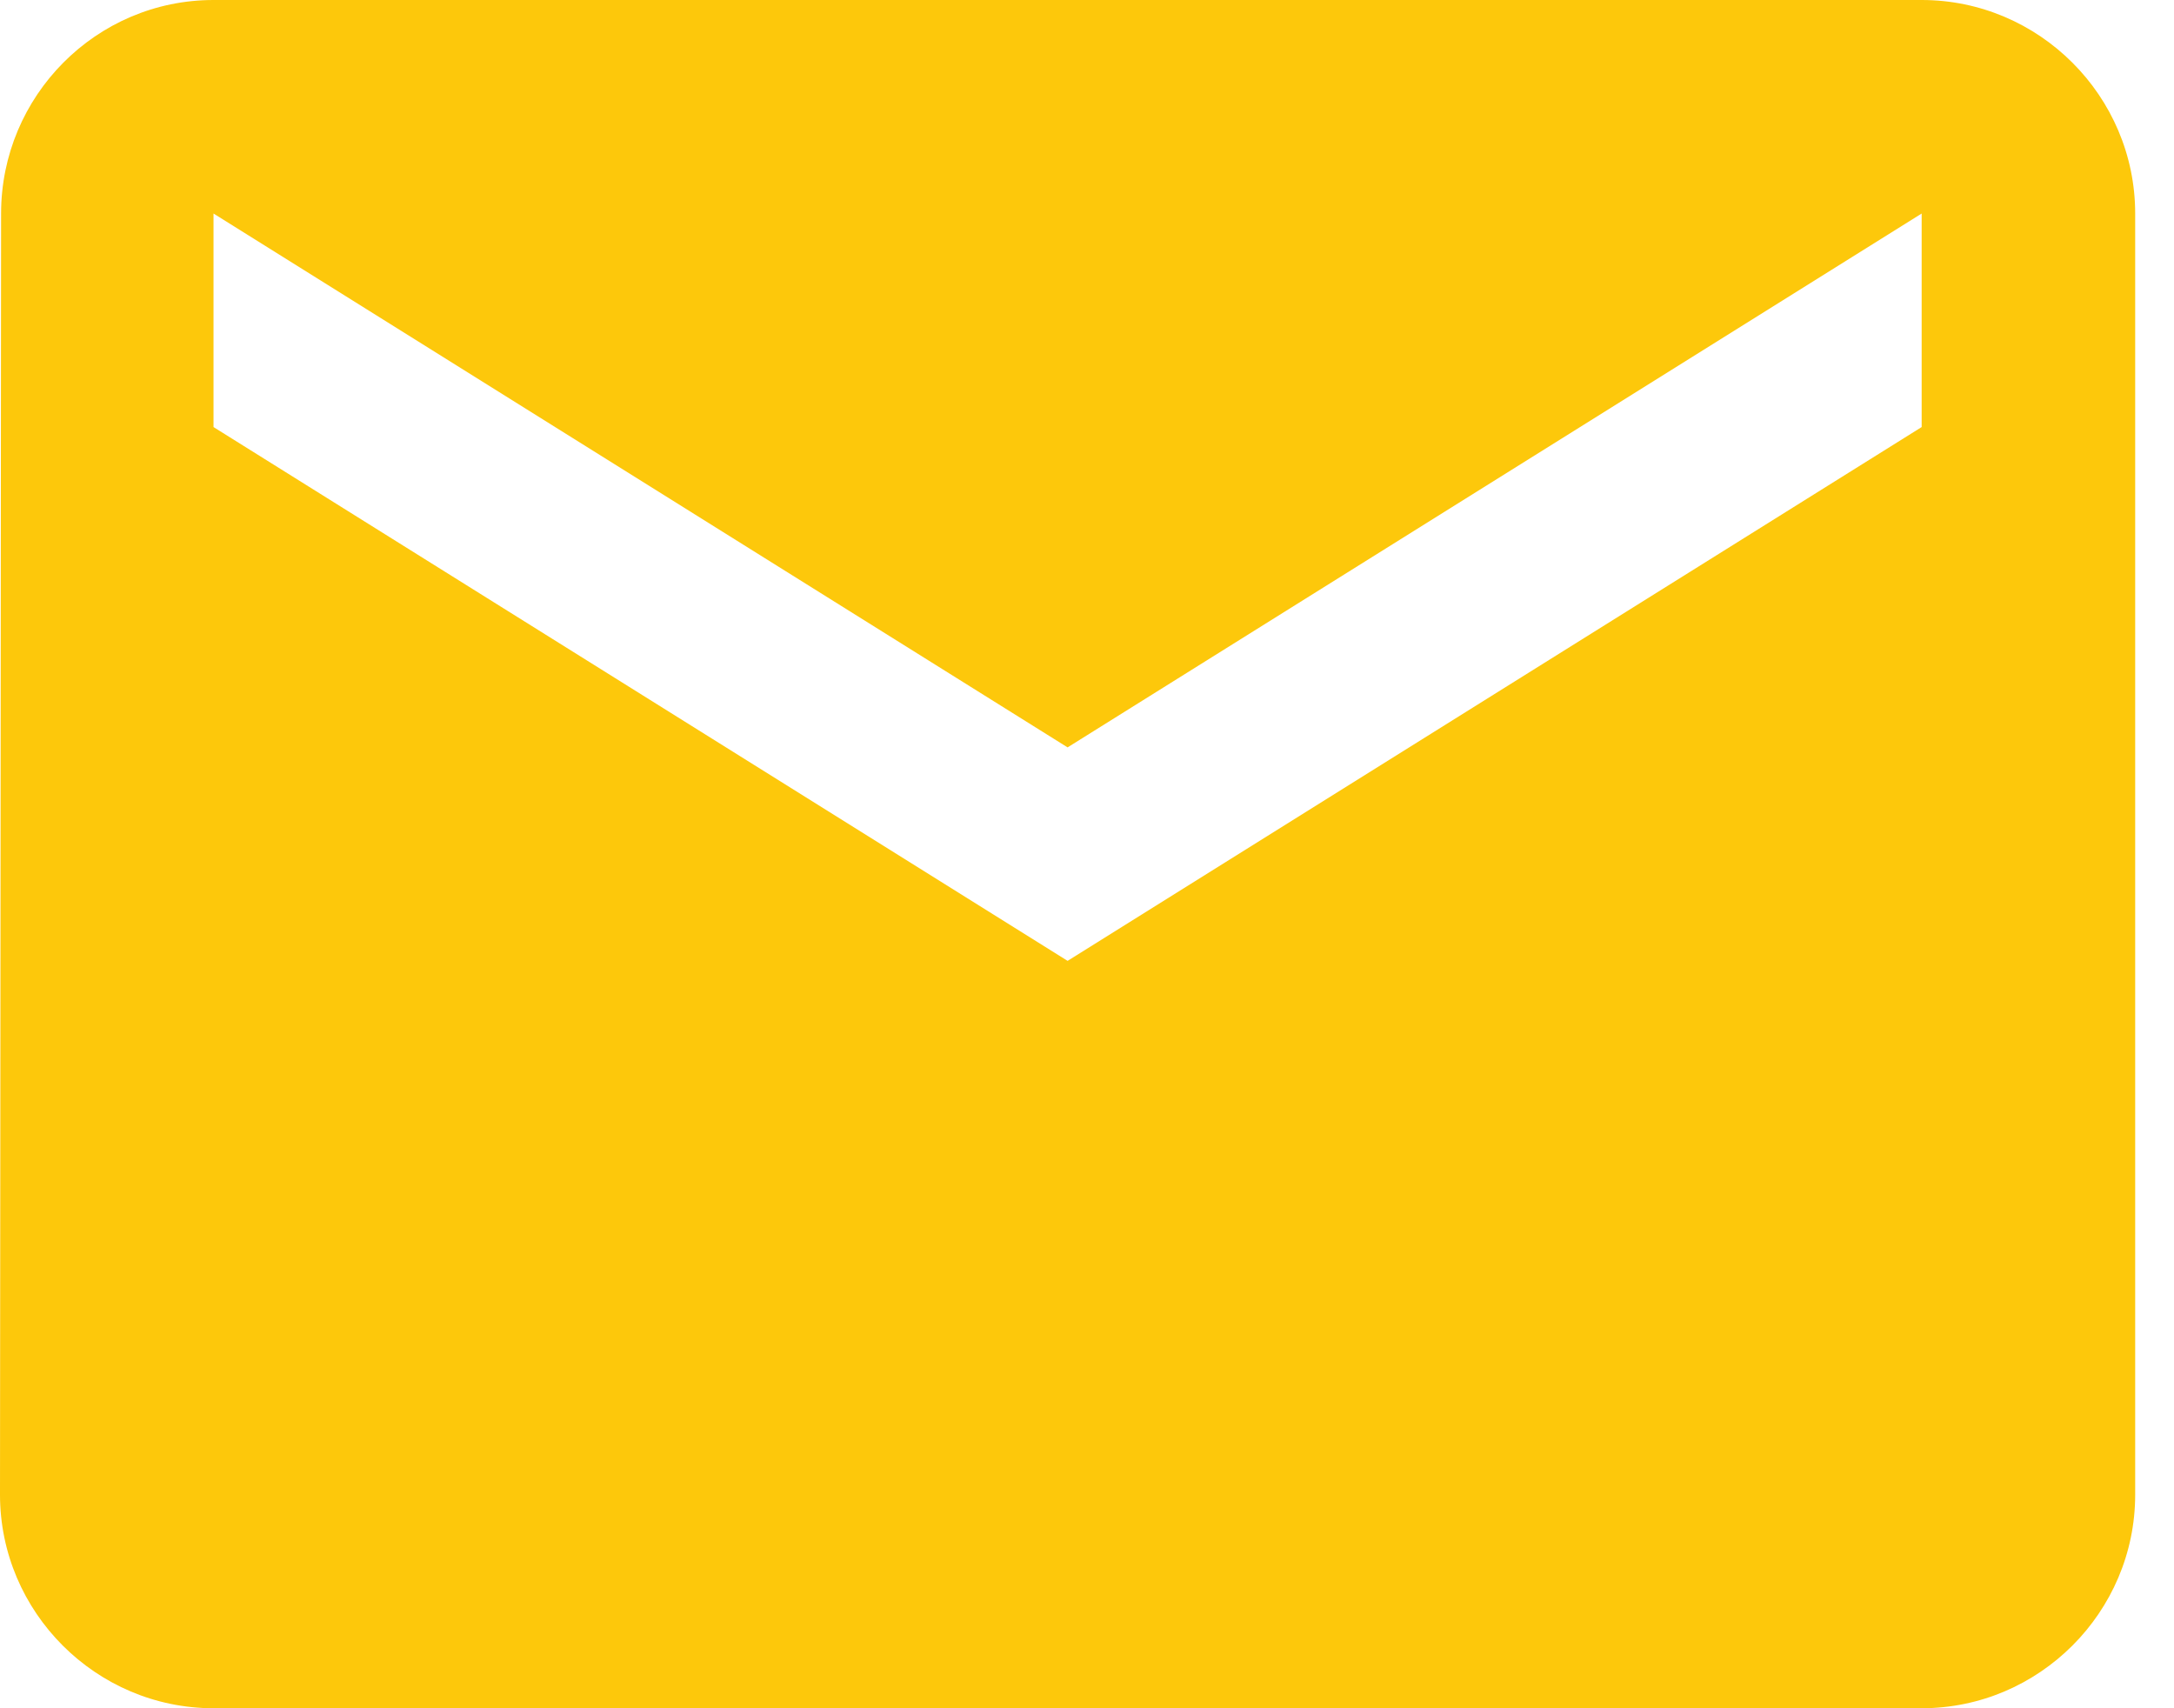 <svg width="42" height="33" viewBox="0 0 42 33" fill="none" xmlns="http://www.w3.org/2000/svg">
<path d="M37.125 0H4.125C1.856 0 0.021 1.856 0.021 4.125L0 28.875C0 31.144 1.856 33 4.125 33H37.125C39.394 33 41.25 31.144 41.25 28.875V4.125C41.25 1.856 39.394 0 37.125 0ZM37.125 8.25L20.625 18.562L4.125 8.25V4.125L20.625 14.438L37.125 4.125V8.25Z" fill="#FDC80B"/>
</svg>
